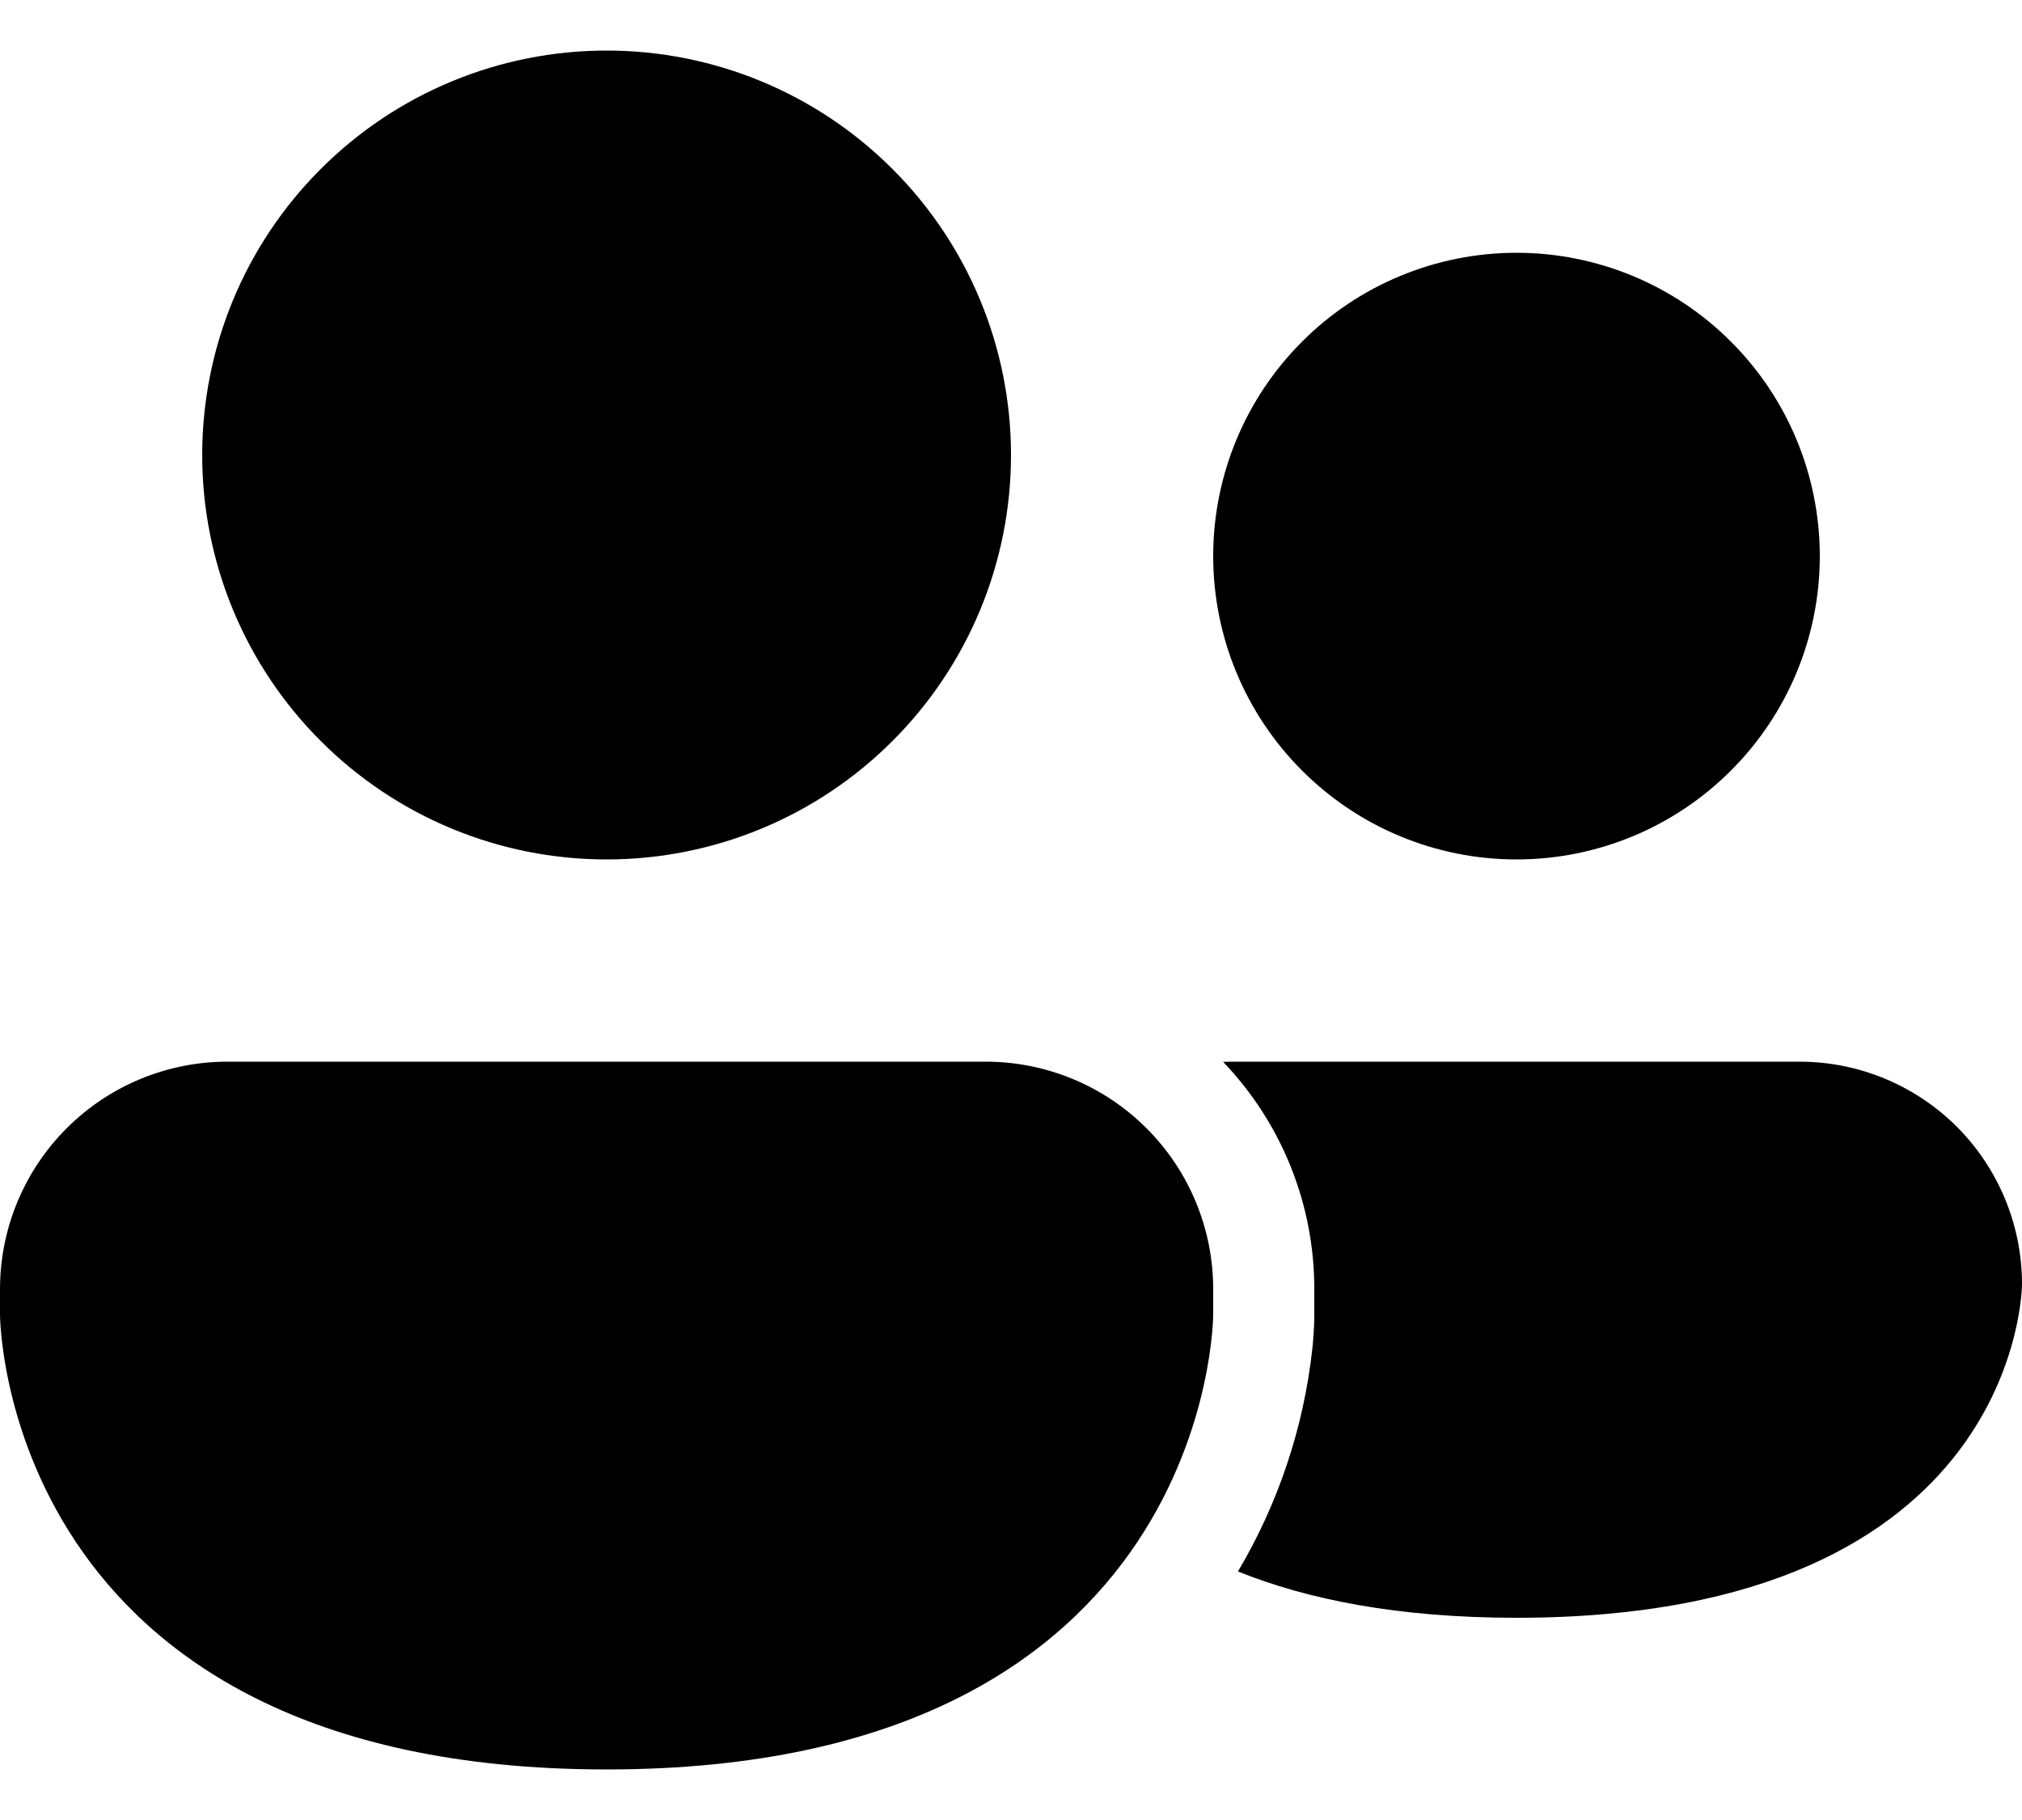 <svg width="20" height="18" viewBox="0 0 20 18" fill="none" xmlns="http://www.w3.org/2000/svg">
<path id="Vector" d="M6 8.5C7.061 8.5 8.078 8.079 8.828 7.328C9.579 6.578 10 5.561 10 4.5C10 3.439 9.579 2.422 8.828 1.672C8.078 0.921 7.061 0.5 6 0.5C4.939 0.5 3.922 0.921 3.172 1.672C2.421 2.422 2 3.439 2 4.5C2 5.561 2.421 6.578 3.172 7.328C3.922 8.079 4.939 8.5 6 8.5ZM15 8.5C15.796 8.5 16.559 8.184 17.121 7.621C17.684 7.059 18 6.296 18 5.5C18 4.704 17.684 3.941 17.121 3.379C16.559 2.816 15.796 2.5 15 2.5C14.204 2.5 13.441 2.816 12.879 3.379C12.316 3.941 12 4.704 12 5.5C12 6.296 12.316 7.059 12.879 7.621C13.441 8.184 14.204 8.5 15 8.5ZM2.25 10.5C1.653 10.5 1.081 10.737 0.659 11.159C0.237 11.581 0 12.153 0 12.75V13C0 13 0 17.5 6 17.5C12 17.5 12 13 12 13V12.75C12 12.153 11.763 11.581 11.341 11.159C10.919 10.737 10.347 10.5 9.75 10.5H2.25ZM15 16C13.829 16 12.932 15.819 12.245 15.542C12.645 14.867 12.896 14.115 12.981 13.335C12.991 13.24 12.997 13.145 13 13.05V12.75C13.001 11.912 12.678 11.107 12.098 10.502L12.2 10.5H17.8C18.384 10.5 18.943 10.732 19.356 11.144C19.768 11.557 20 12.117 20 12.7C20 12.7 20 16 15 16Z" fill="black"/>
</svg>
